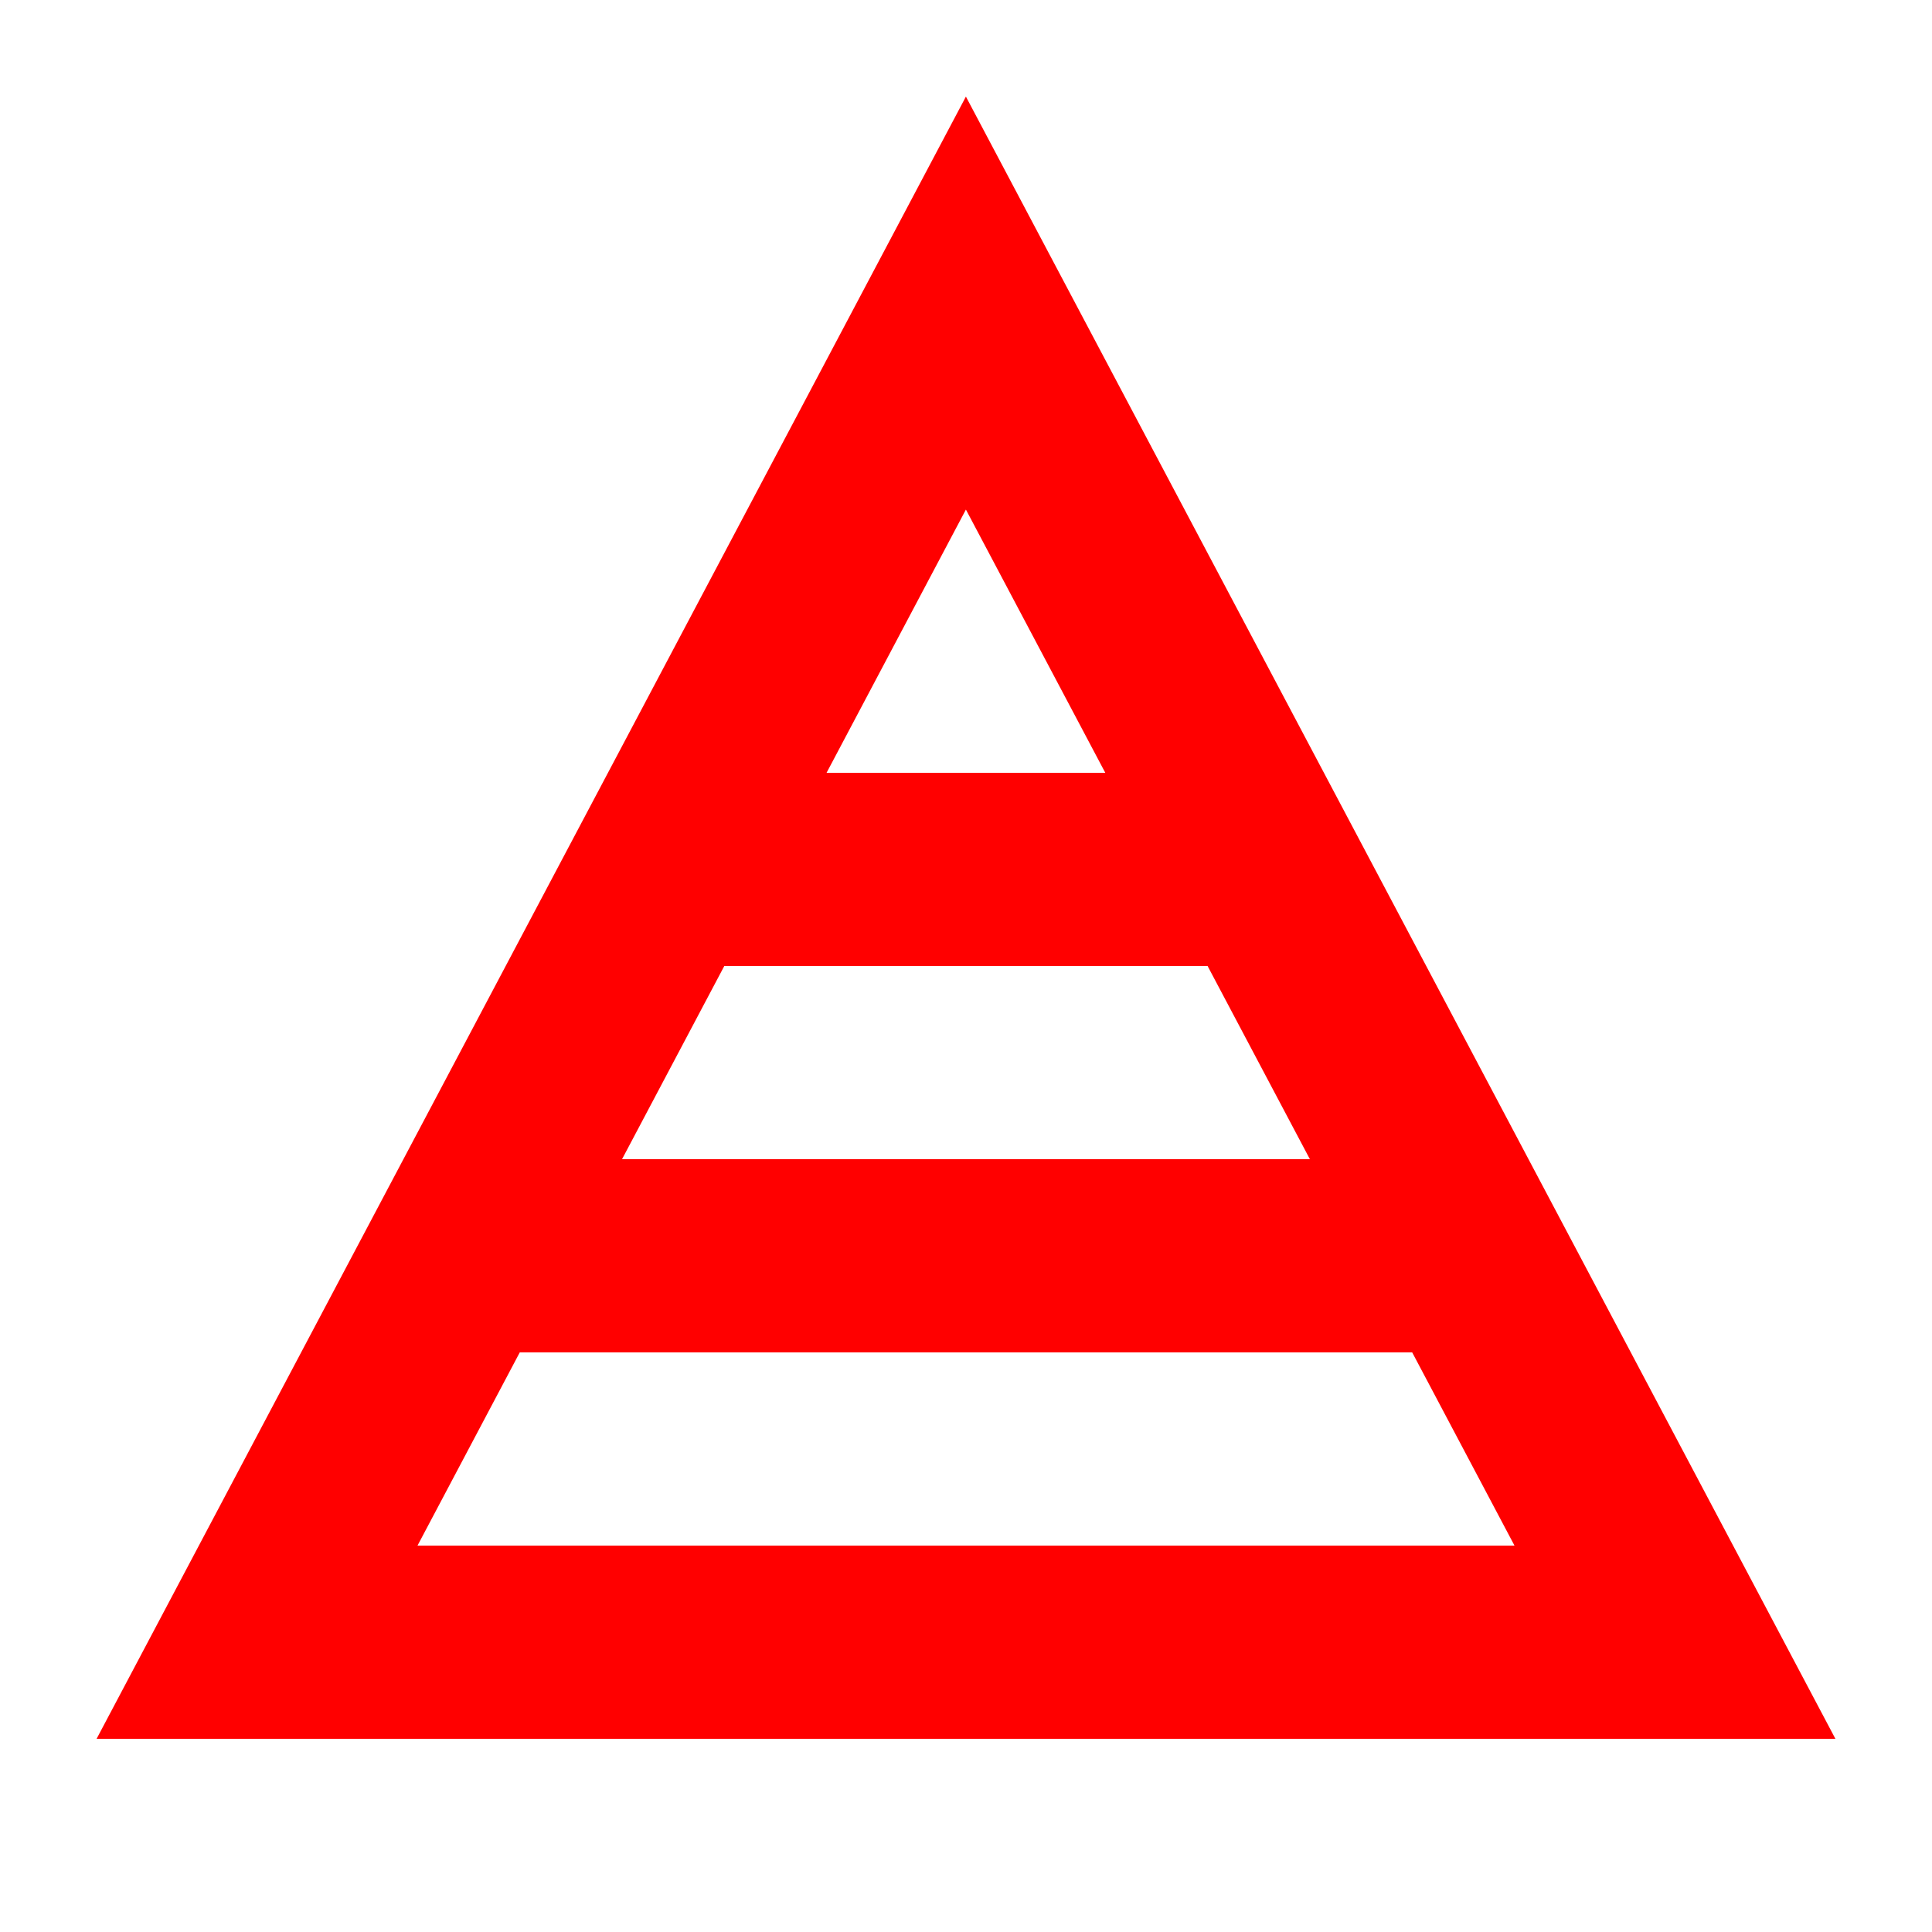 <?xml version="1.0" encoding="UTF-8"?>
<svg width="20px" height="20px" viewBox="0 0 20 20" version="1.1" xmlns="http://www.w3.org/2000/svg" xmlns:xlink="http://www.w3.org/1999/xlink">
    <!-- Generator: Sketch 50.2 (55047) - http://www.bohemiancoding.com/sketch -->
    <title>pension-20</title>
    <desc>Created with Sketch.</desc>
    <defs></defs>
    <g id="pension-20" stroke="none" stroke-width="1" fill="none" fill-rule="evenodd">
        <g id="pension-20-crop" transform="translate(1, 1)" fill="#FF0000" fill-rule="nonzero">
            <path d="M8.999,4.275 L3.322,15 L14.678,15 L8.999,4.275 Z M8.999,0 L18,17 L0,17 L8.999,0 Z" id="Page-1"></path>
            <polygon id="Line" points="6 9 6 7 12 7 12 9"></polygon>
            <polygon id="Line" points="3.5 13 3.5 11 14.5 11 14.5 13"></polygon>
        </g>
    </g>
</svg>